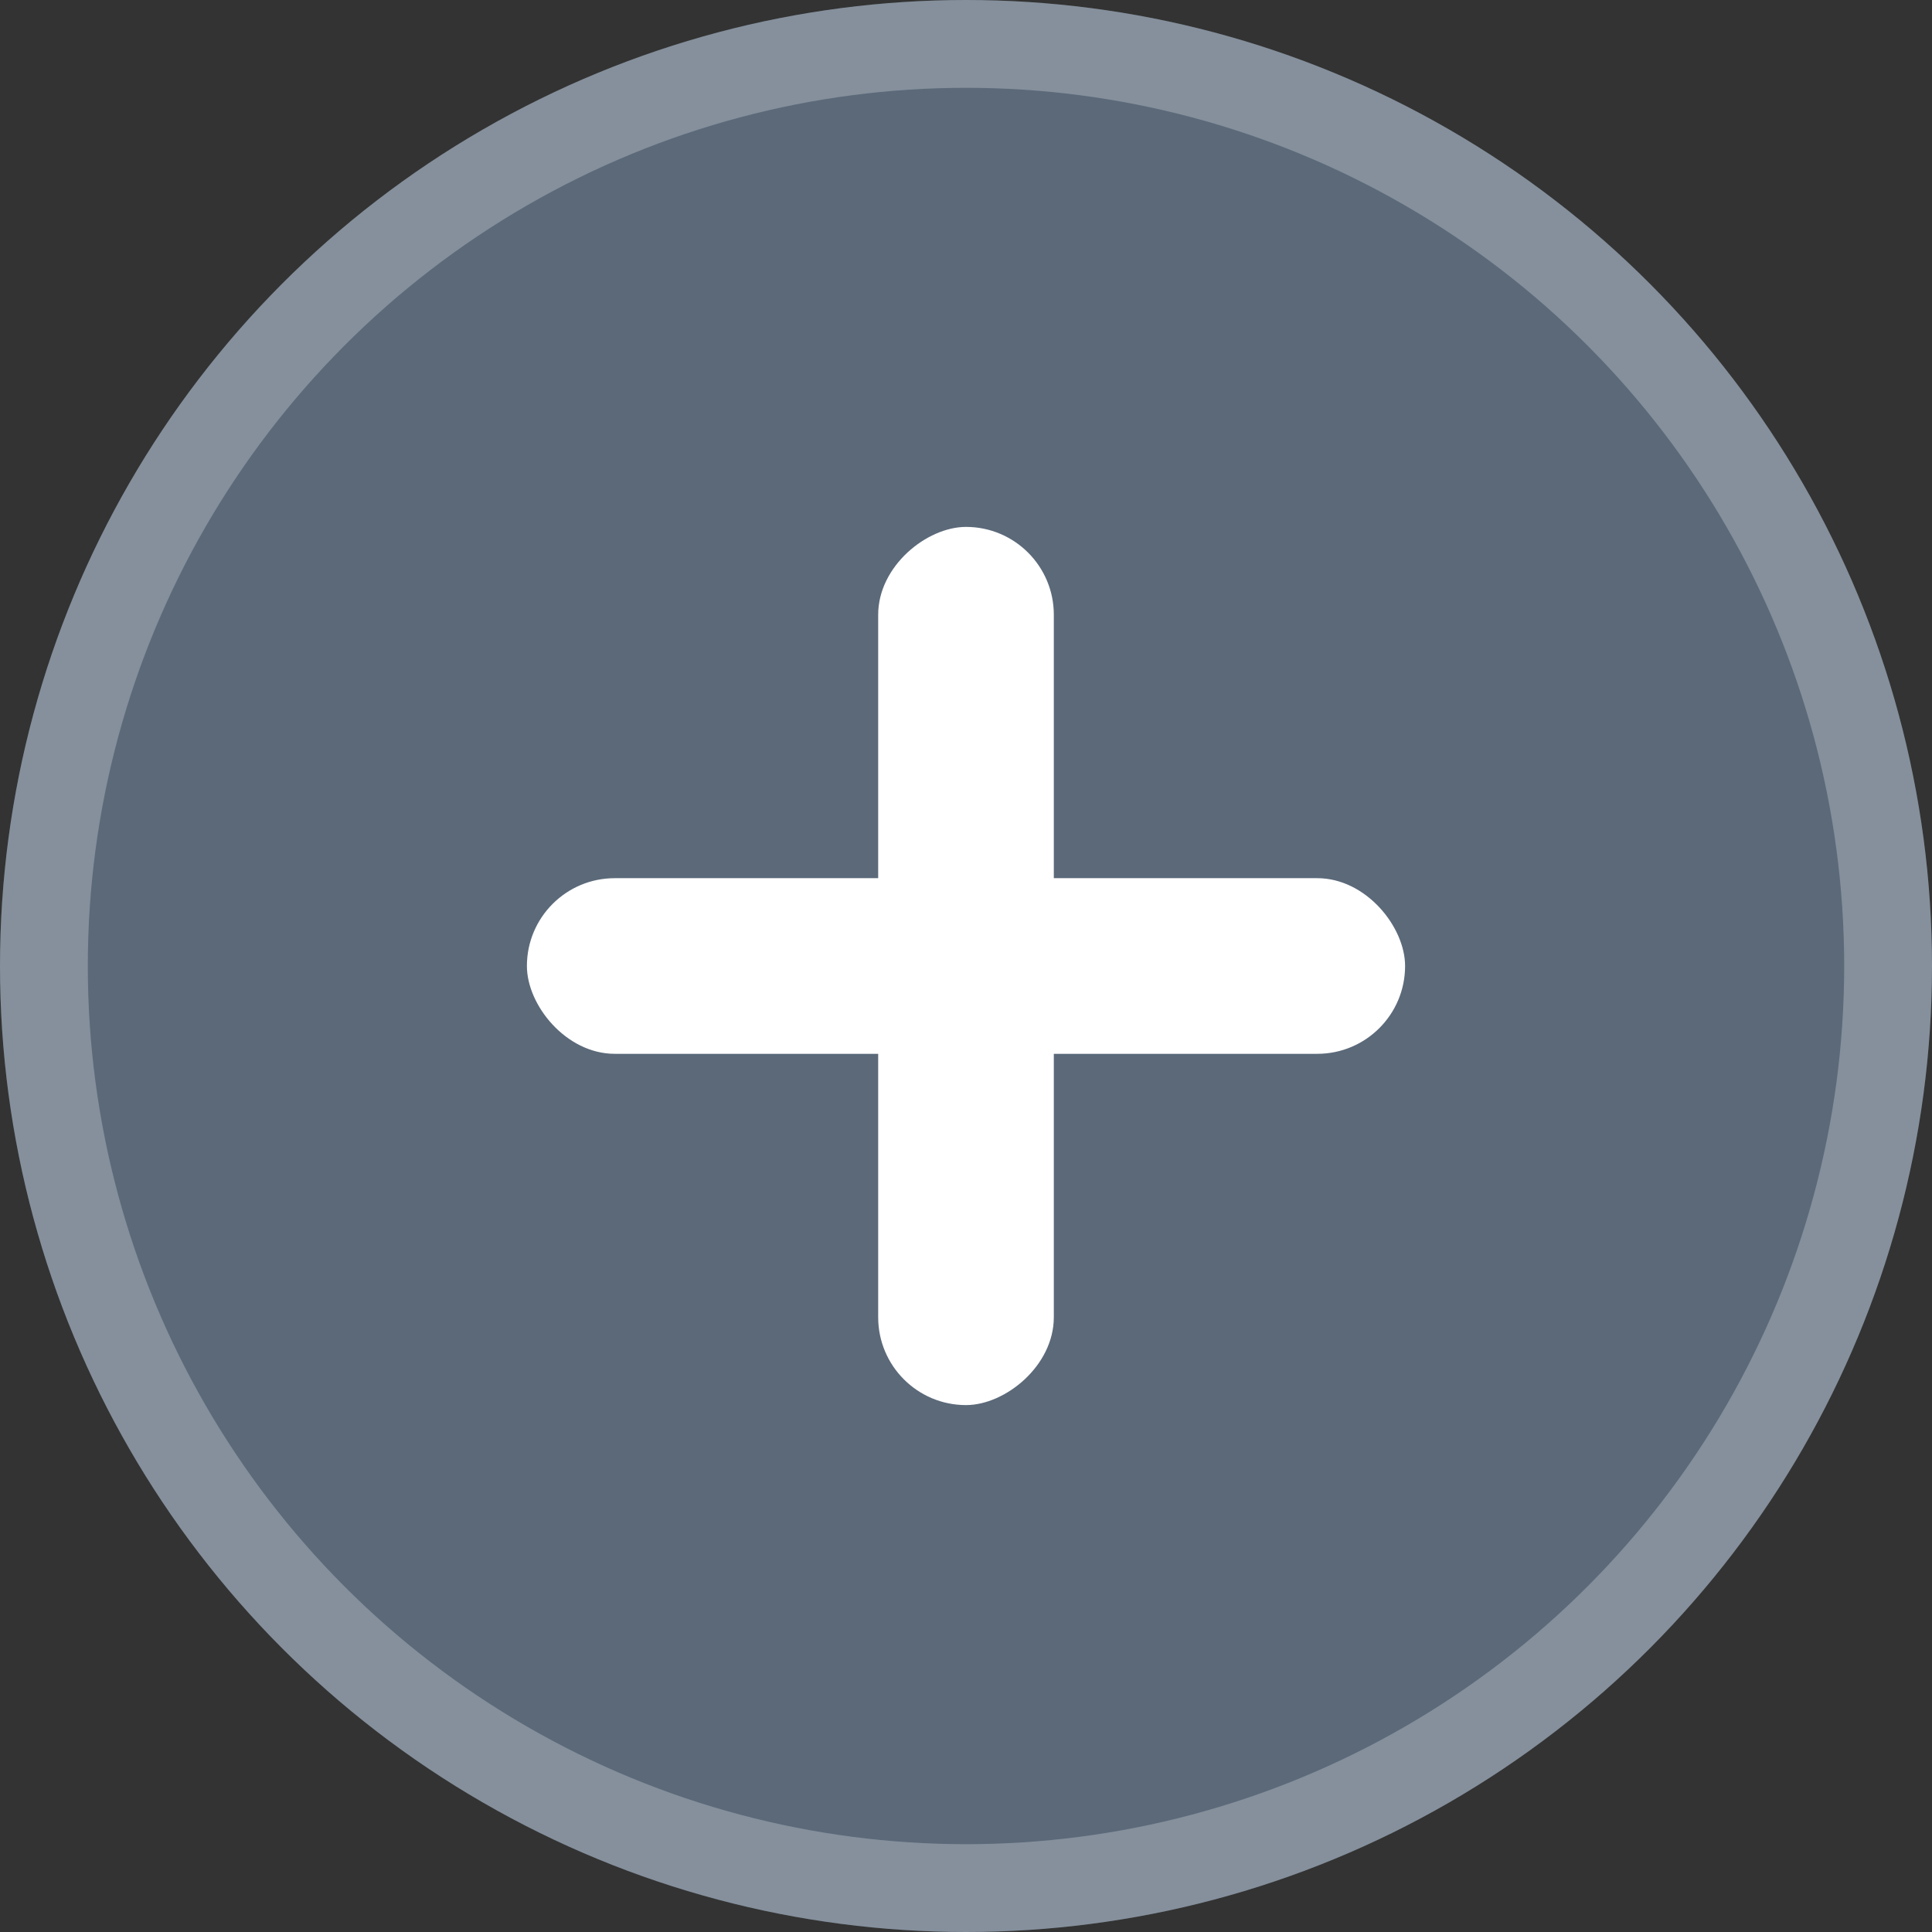 <svg width="22" height="22" viewBox="0 0 22 22" fill="none" xmlns="http://www.w3.org/2000/svg">
<rect x="0" y="0" width="22" height="22" fill="#333333" stroke="none"/>
<circle cx="11" cy="11" r="11" fill="#5B6979"/>
<circle cx="11" cy="11" r="10.5" stroke="white" stroke-opacity="0.26"/>
<rect x="6" y="10" width="10" height="2" rx="1" fill="white"/>
<rect x="12" y="6" width="10" height="2" rx="1" transform="rotate(90 12 6)" fill="white"/>
</svg> 
